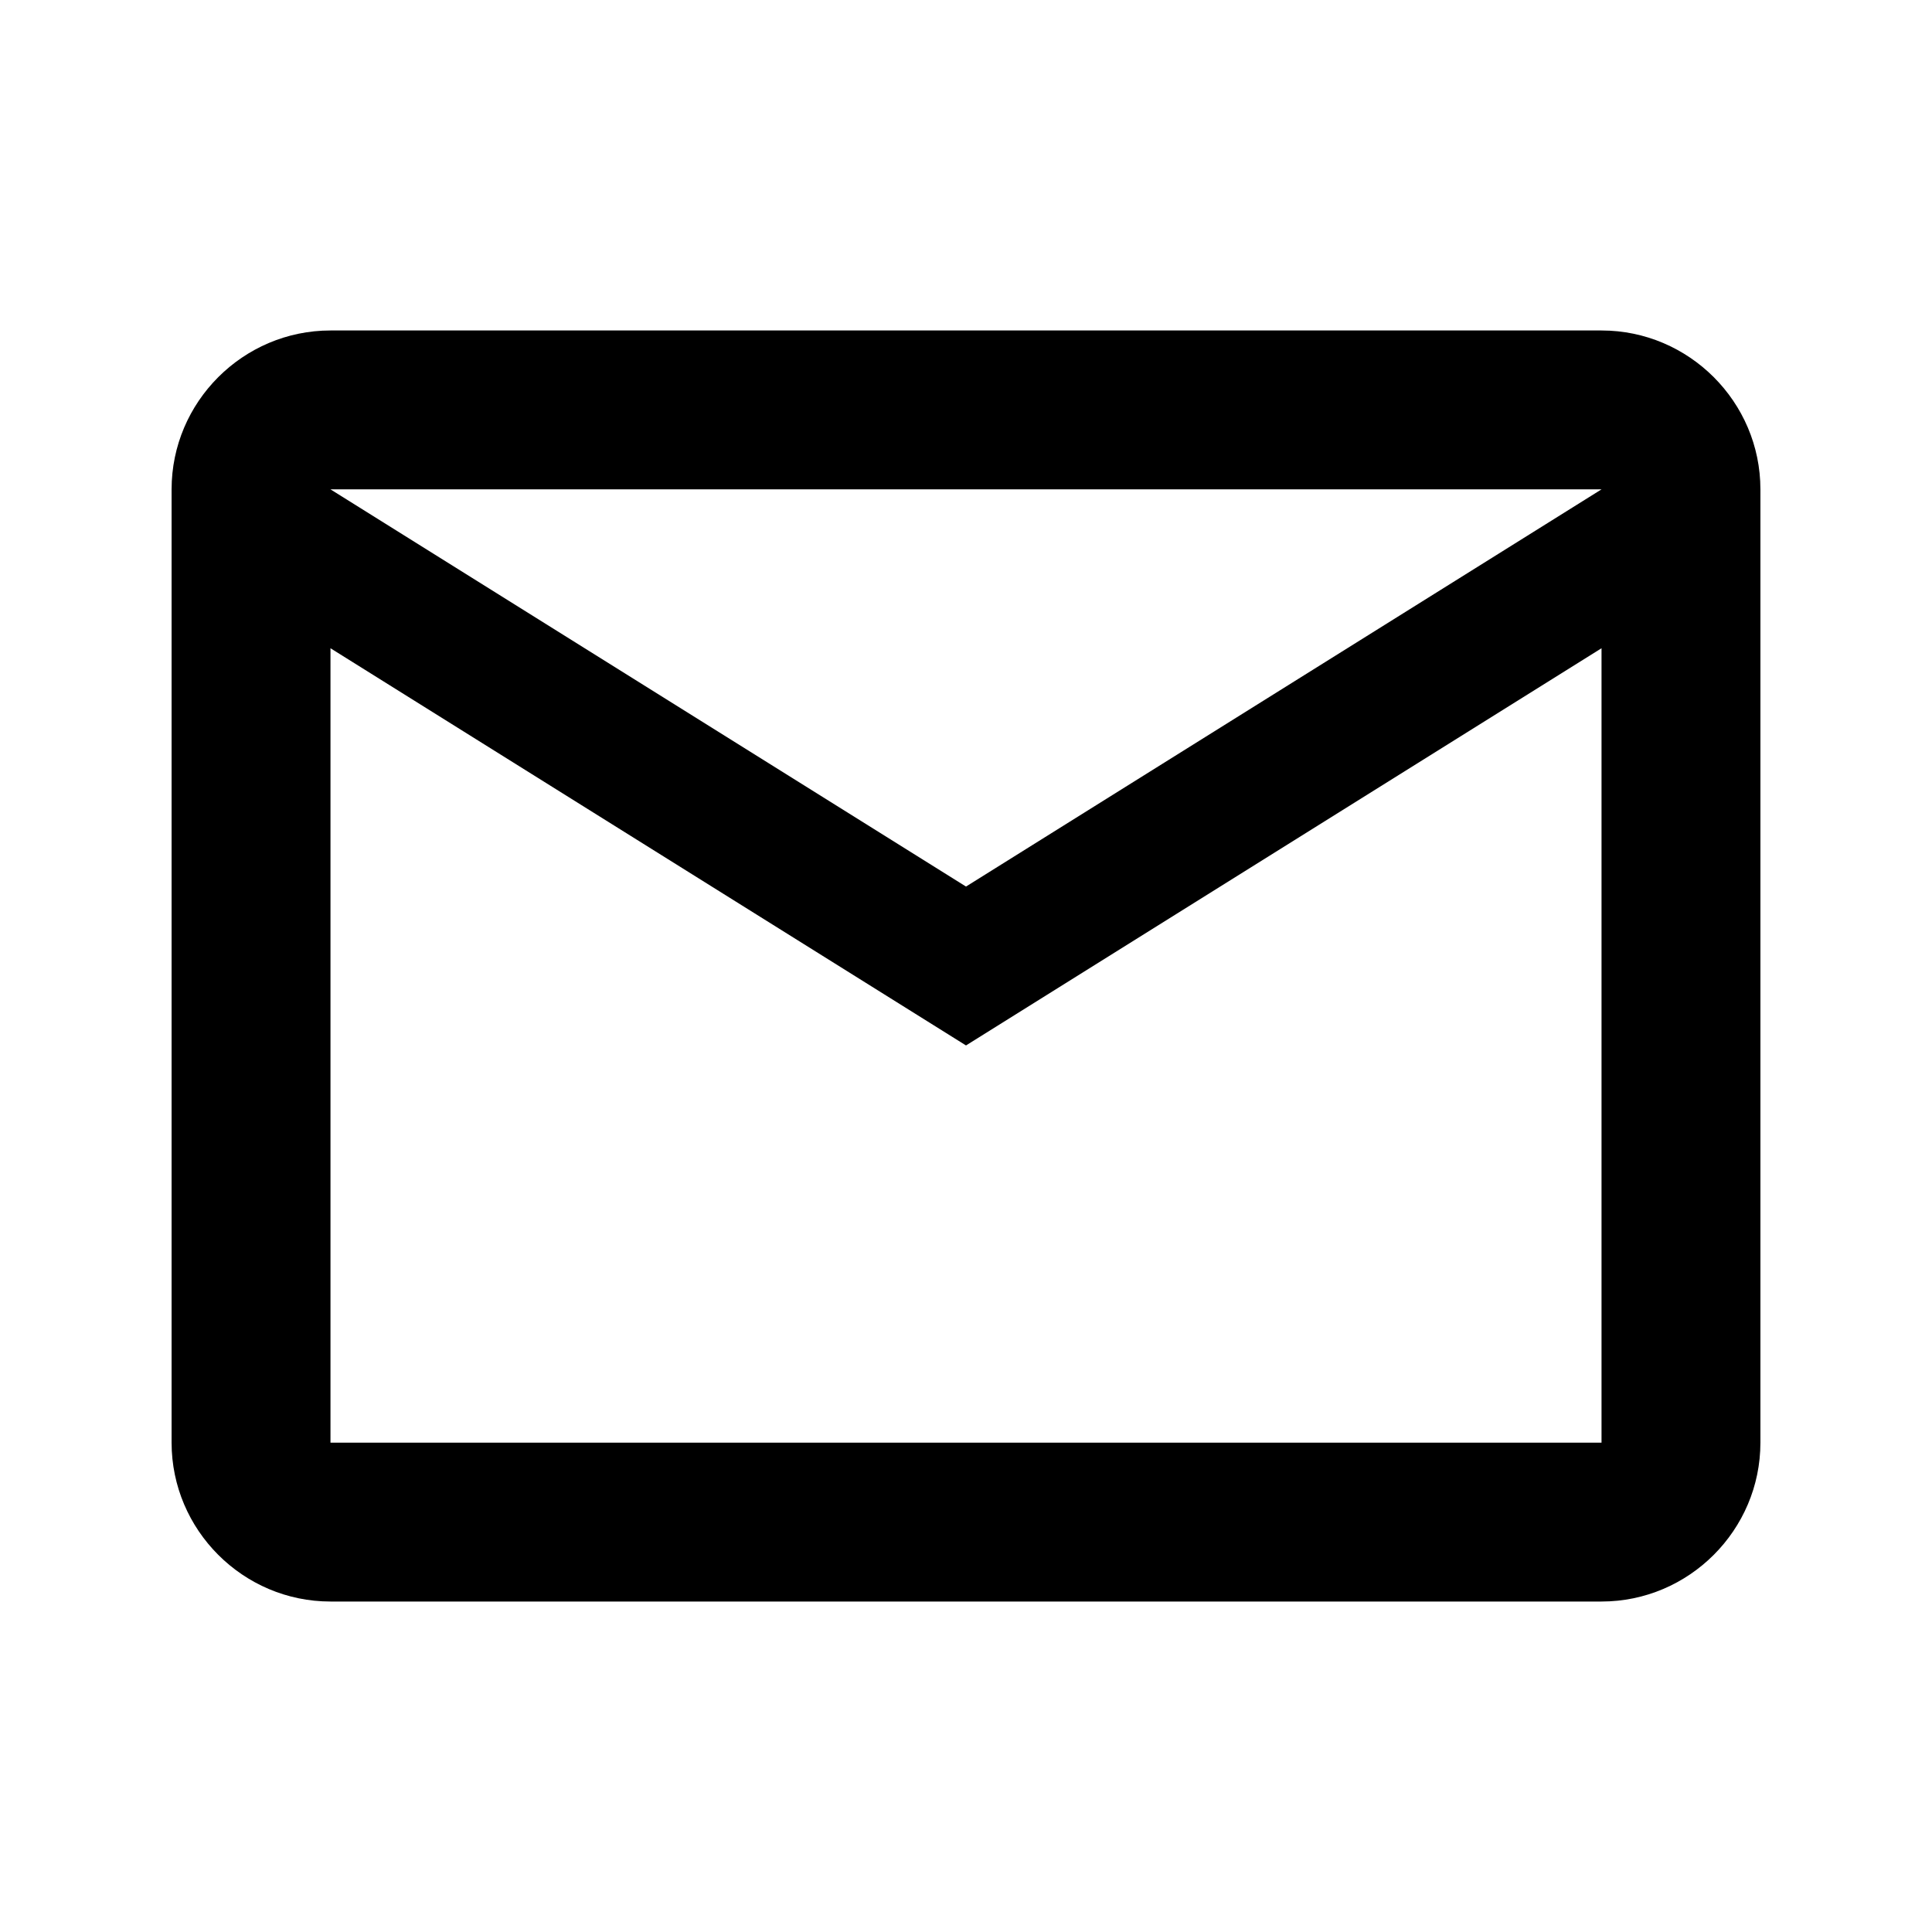 <svg width="76" height="76" viewBox="0 0 76 76" fill="none" xmlns="http://www.w3.org/2000/svg">
<path d="M69.25 19.25C69.25 15.812 66.438 13 63 13H13C9.562 13 6.75 15.812 6.75 19.25V56.75C6.75 60.188 9.562 63 13 63H63C66.438 63 69.25 60.188 69.25 56.75V19.25ZM63 19.25L38 34.875L13 19.25H63ZM63 56.75H13V25.5L38 41.125L63 25.5V56.75Z" fill="black"/>
</svg>

